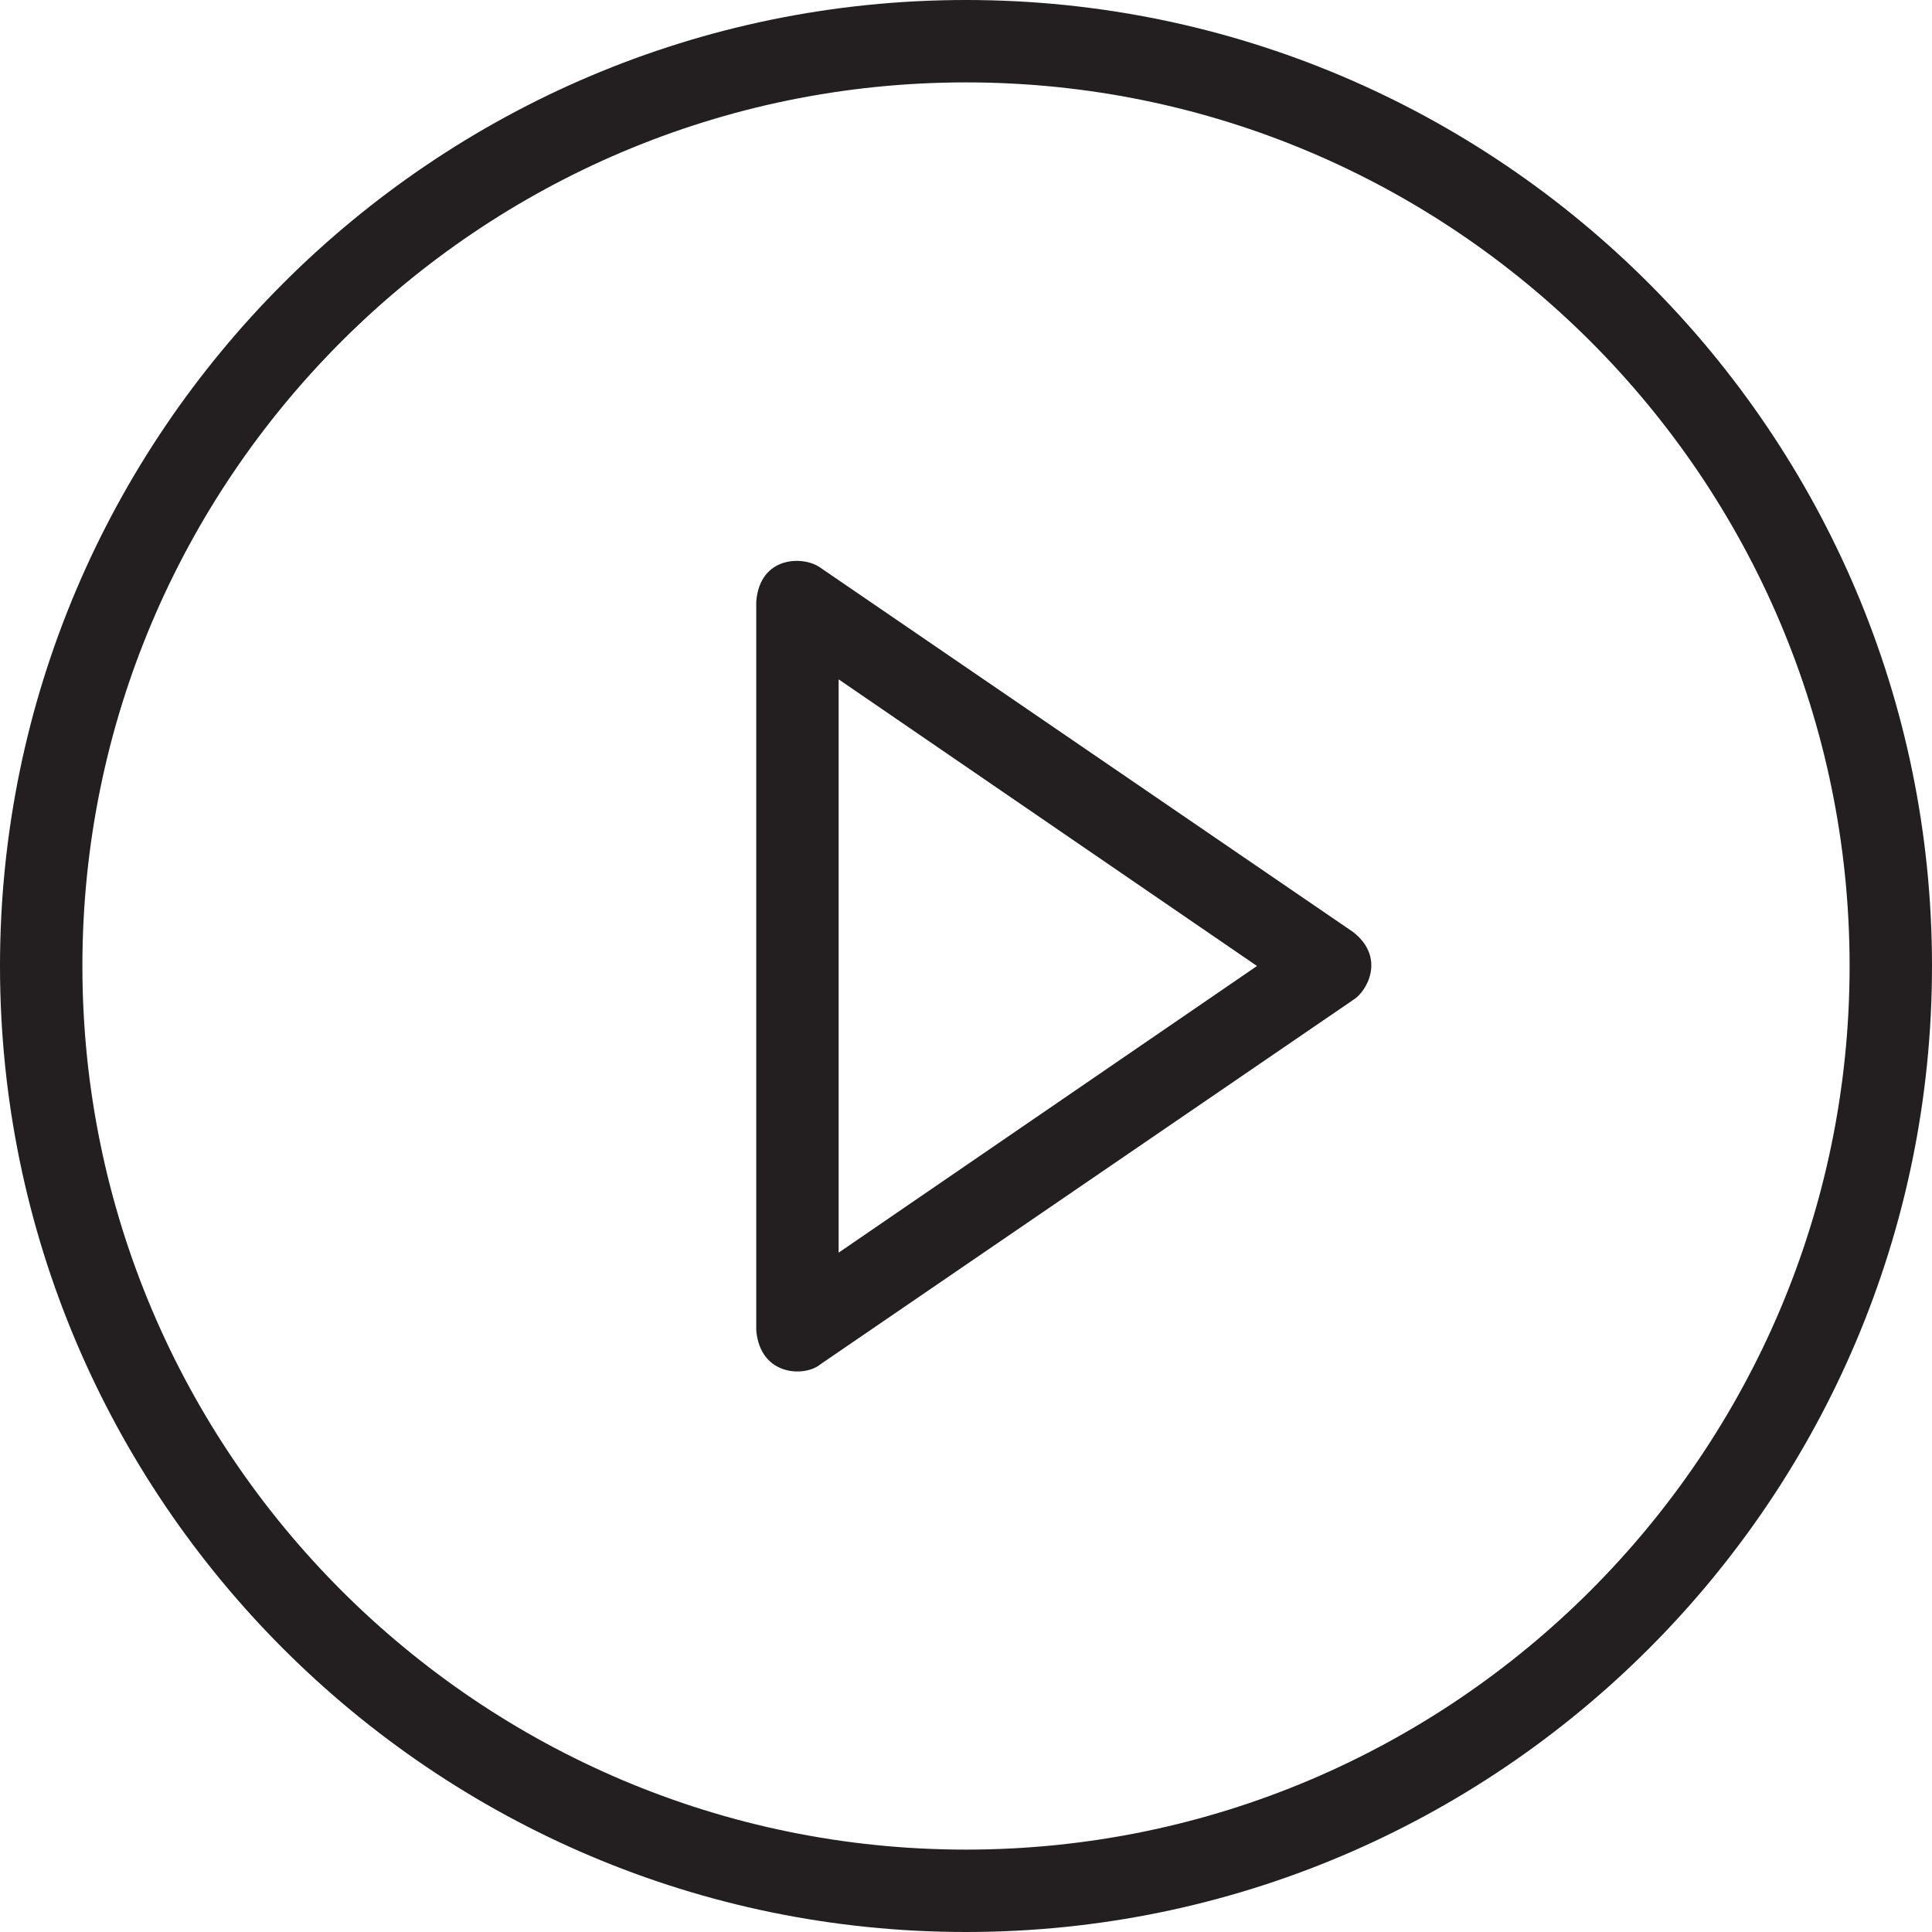 <?xml version="1.0" encoding="UTF-8"?>
<svg width="65px" height="65px" viewBox="0 0 65 65" version="1.1" xmlns="http://www.w3.org/2000/svg" xmlns:xlink="http://www.w3.org/1999/xlink">
    <!-- Generator: Sketch 44.1 (41455) - http://www.bohemiancoding.com/sketch -->
    <title>play-button</title>
    <desc>Created with Sketch.</desc>
    <defs></defs>
    <g id="Page-1" stroke="none" stroke-width="1" fill="none" fill-rule="evenodd">
        <g id="Landing" transform="translate(-805, -1639)" fill-rule="nonzero" fill="#231F20">
            <g id="play-button" transform="translate(805, 1639)">
                <path d="M45.527,31.359 L27.605,19.102 C27.048,18.691 25.562,18.691 25.443,20.243 L25.443,44.757 C25.576,46.309 27.088,46.336 27.605,45.898 L45.527,33.641 C45.991,33.362 46.628,32.221 45.527,31.359 Z M28.215,42.144 L28.215,22.856 L42.29,32.5 L28.215,42.144 L28.215,42.144 Z" id="Shape"></path>
                <path d="M32.5,0 C14.579,0 0,14.579 0,32.5 C0,50.421 14.579,65 32.5,65 C50.421,65 65,50.421 65,32.5 C65,14.579 50.421,0 32.5,0 Z M32.5,62.228 C16.104,62.228 2.772,48.896 2.772,32.5 C2.772,16.104 16.104,2.772 32.5,2.772 C48.896,2.772 62.228,16.104 62.228,32.5 C62.228,48.896 48.896,62.228 32.5,62.228 Z" id="Shape"></path>
            </g>
        </g>
    </g>
</svg>